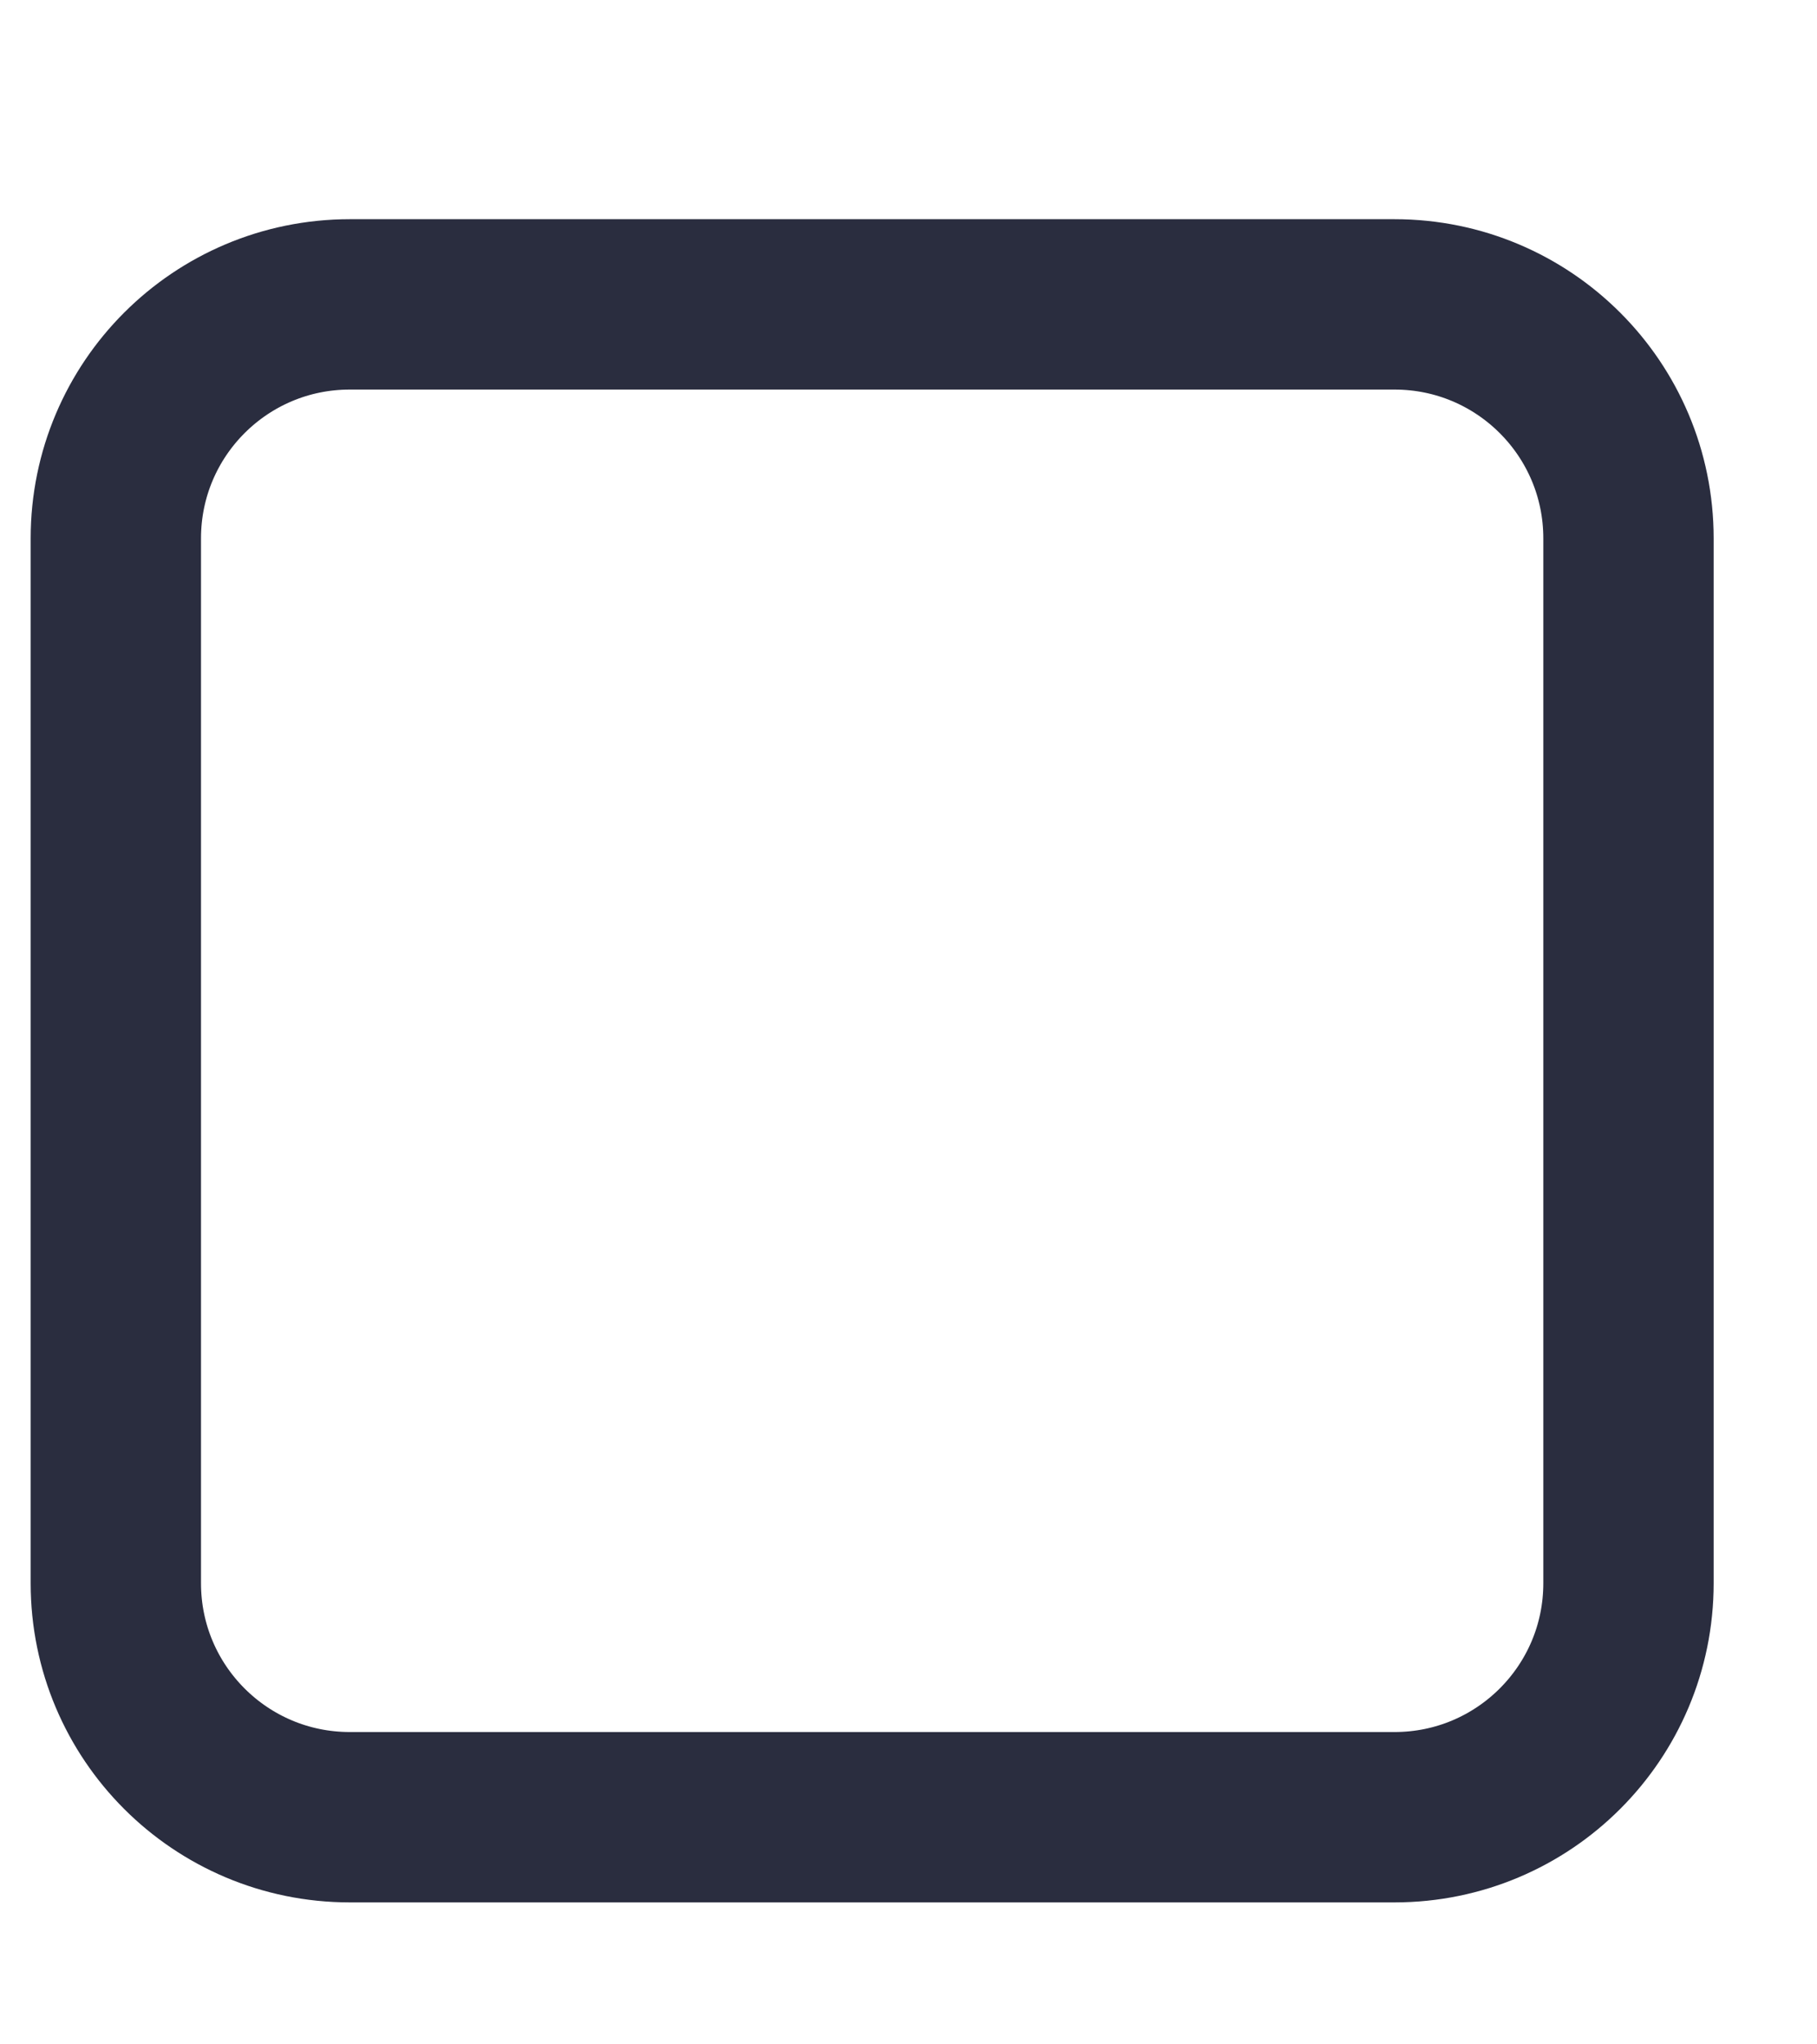 <svg width="8" height="9" viewBox="0 0 8 9" fill="none" xmlns="http://www.w3.org/2000/svg">
<path d="M6.14 1.34H1.54C0.971 1.34 0.51 1.801 0.51 2.37V6.97C0.51 7.539 0.971 8 1.54 8H6.14C6.709 8 7.17 7.539 7.17 6.97V2.37C7.17 1.801 6.709 1.34 6.14 1.34Z" stroke="#2A2D3F" stroke-width="0.75" stroke-miterlimit="10"/>
</svg>
